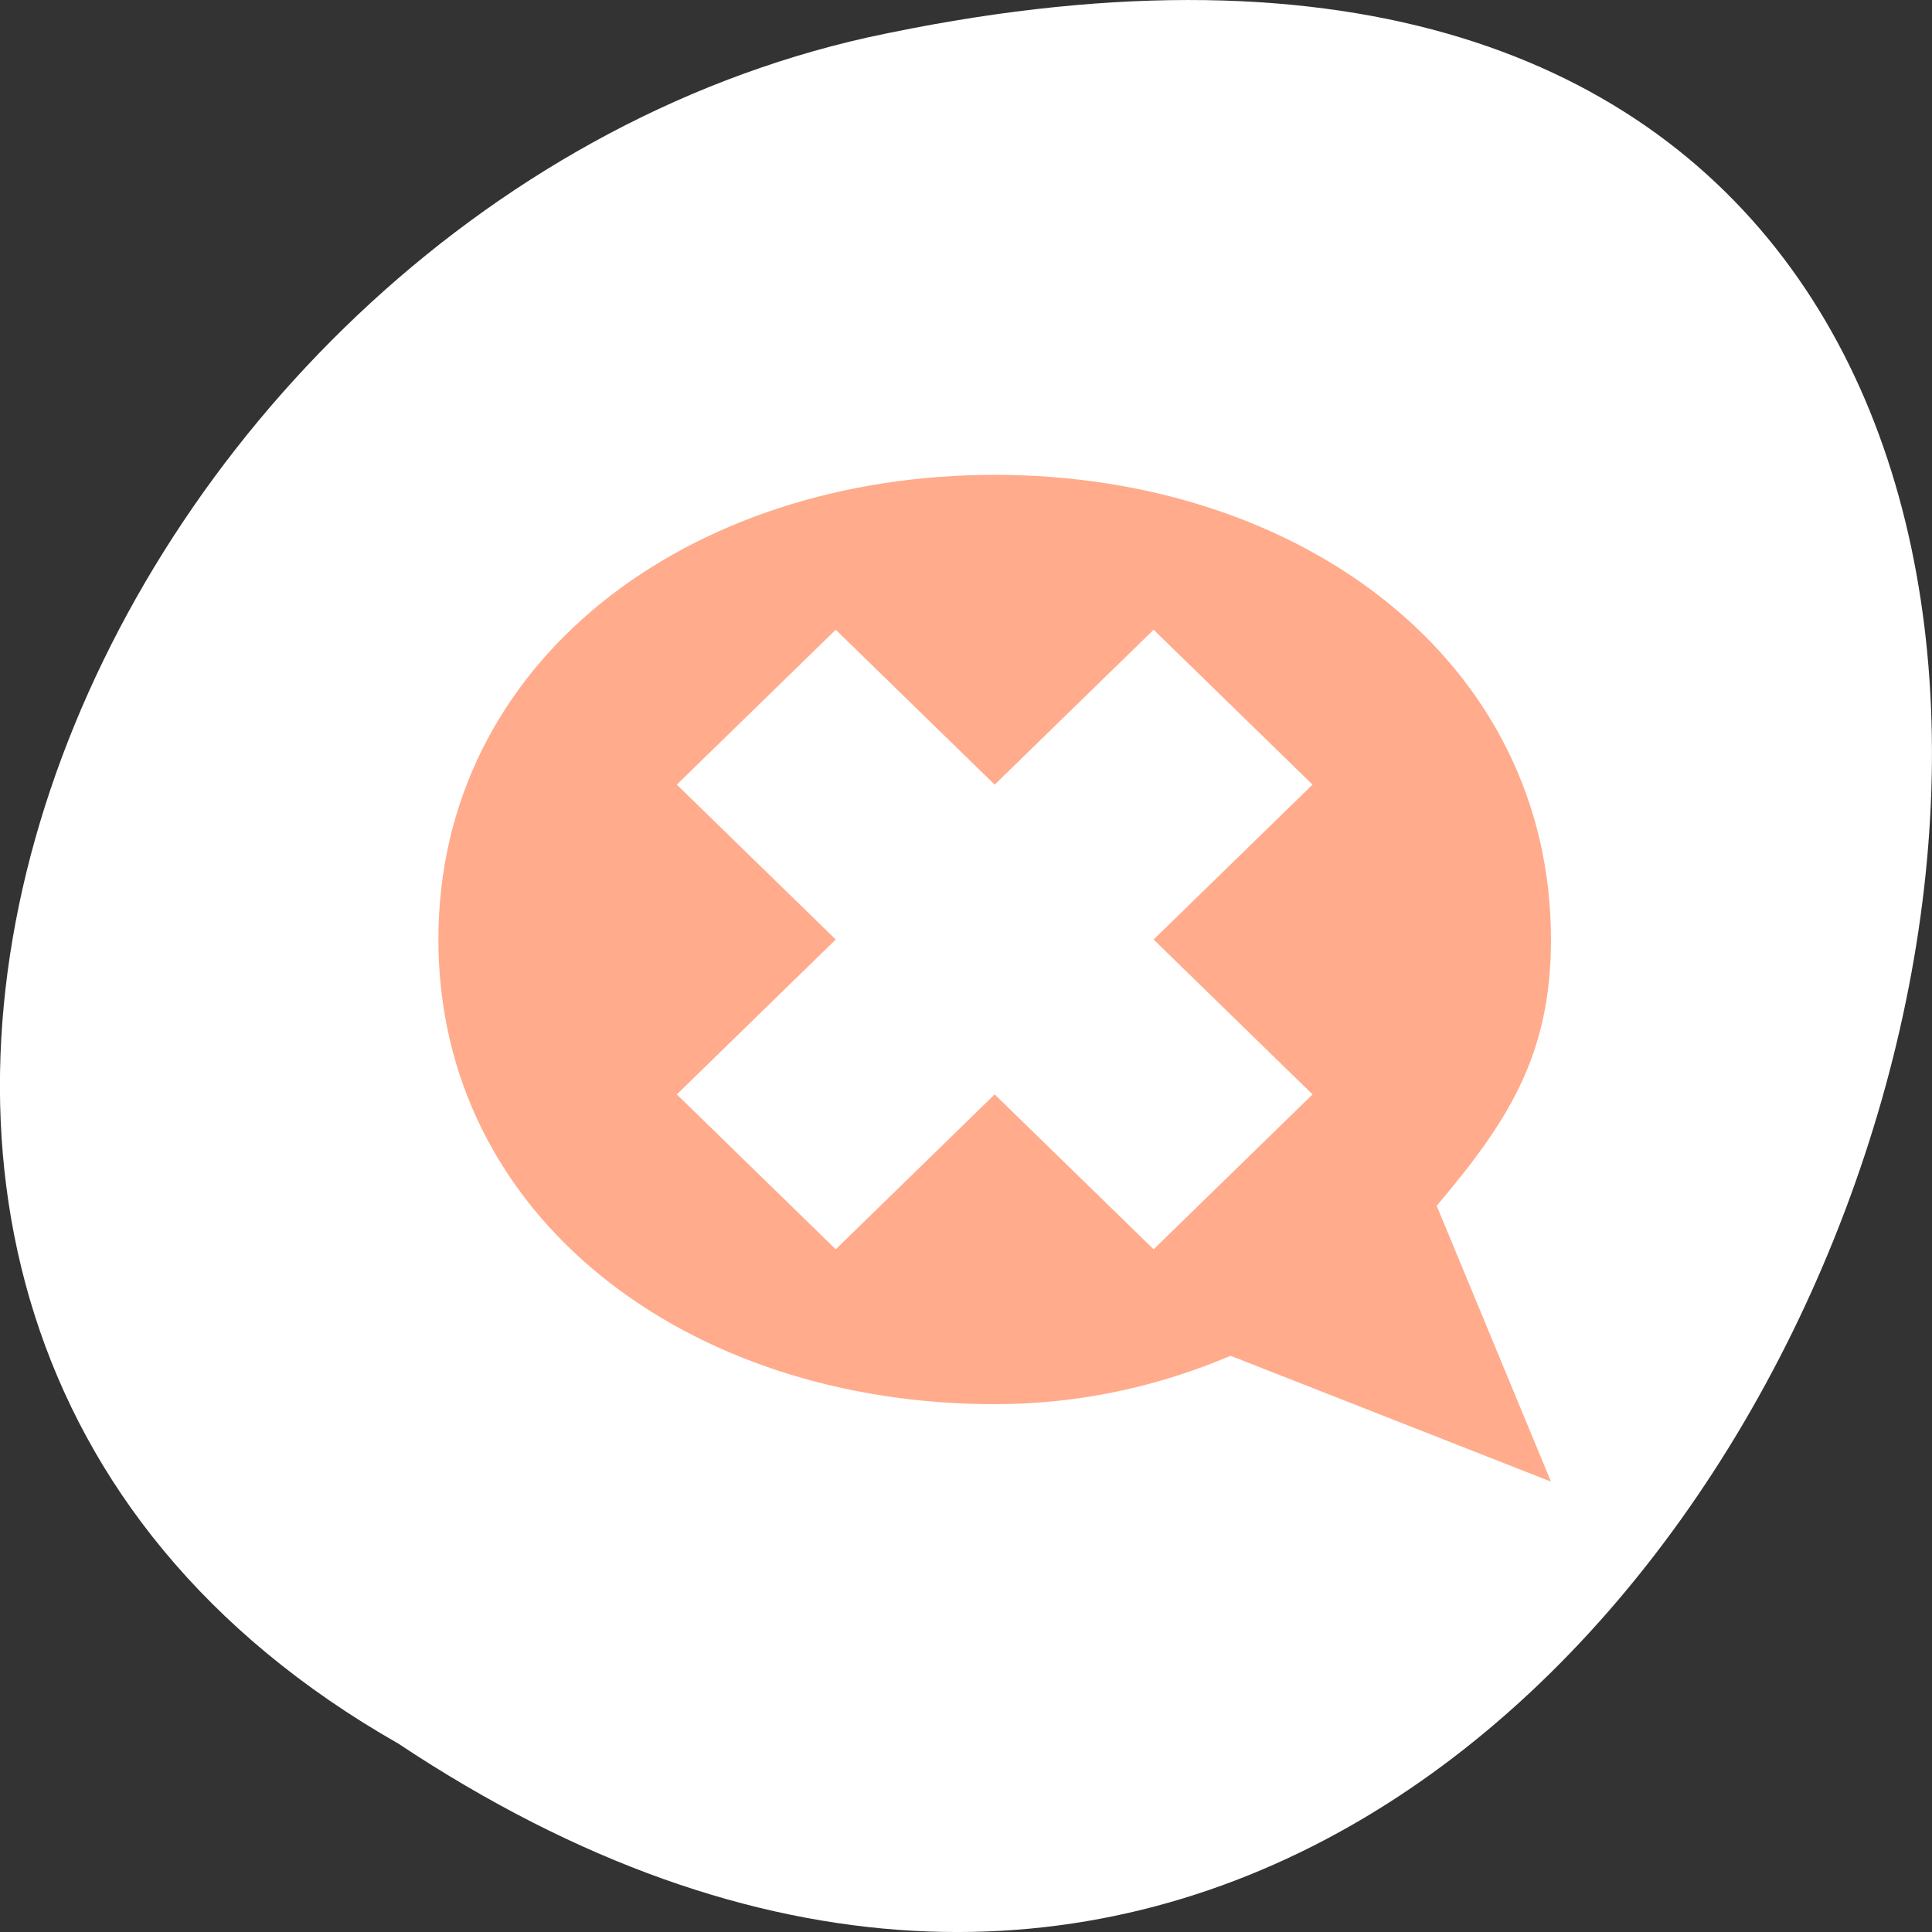 <svg xmlns="http://www.w3.org/2000/svg" viewBox="0 0 256 256"><rect x="0" y="0" width="256" height="256" fill="#333333" stroke="none"/><defs><clipPath><rect width="46" height="46" x="1" y="1" rx="4" style="fill:#1890d0"/></clipPath><clipPath><rect width="46" height="46" x="1" y="1" rx="4" style="fill:#1890d0"/></clipPath><clipPath><rect width="46" height="46" x="1" y="1" rx="4" style="fill:#1890d0"/></clipPath><clipPath><rect width="46" height="46" x="1" y="1" rx="4" style="fill:#1890d0"/></clipPath><clipPath><rect width="46" height="46" x="1" y="1" rx="4" style="fill:#1890d0"/></clipPath><clipPath><rect width="46" height="46" x="1" y="1" rx="4" style="fill:#1890d0"/></clipPath><clipPath><rect width="46" height="46" x="1" y="1" rx="4" style="fill:#1890d0"/></clipPath><clipPath><rect width="46" height="46" x="1" y="1" rx="4" style="fill:#1890d0"/></clipPath><clipPath><rect width="46" height="46" x="1" y="1" rx="4" style="fill:#1890d0"/></clipPath><clipPath><rect width="46" height="46" x="1" y="1" rx="4" style="fill:#1890d0"/></clipPath><clipPath><rect width="46" height="46" x="1" y="1" rx="4" style="fill:#1890d0"/></clipPath><clipPath><rect width="46" height="46" x="1" y="1" rx="4" style="fill:#1890d0"/></clipPath><clipPath><rect width="46" height="46" x="1" y="1" rx="4" style="fill:#1890d0"/></clipPath><clipPath><rect width="46" height="46" x="1" y="1" rx="4" style="fill:#1890d0"/></clipPath></defs><g transform="translate(0 -796.36)"><path d="m -1374.42 1658.71 c 127.95 -192.46 -280.09 -311 -226.07 -62.2 23.02 102.82 167.39 165.22 226.07 62.2 z" transform="matrix(0 1 -1 0 1711.48 2401.81)" style="fill:#ffffff;color:#000"/><path d="m 131.8 859.28 c -40.711 0 -73.71 24.733 -73.71 61.57 0 36.84 33 61.57 73.71 61.57 11.215 0 21.746 -2.36 31.26 -6.414 l 42.45 16.676 l -15.14 -36.553 c 9.519 -11.237 15.14 -20.04 15.14 -35.28 0 -36.84 -33 -61.57 -73.71 -61.57 z m -21.06 20.524 l 21.06 20.524 l 21.06 -20.524 l 21.06 20.524 l -21.06 20.524 l 21.06 20.524 l -21.06 20.524 l -21.06 -20.524 l -21.06 20.524 l -21.06 -20.524 l 21.06 -20.524 l -21.06 -20.524 l 21.06 -20.524 z" style="fill:#ff4500;opacity:0.45"/></g></svg>